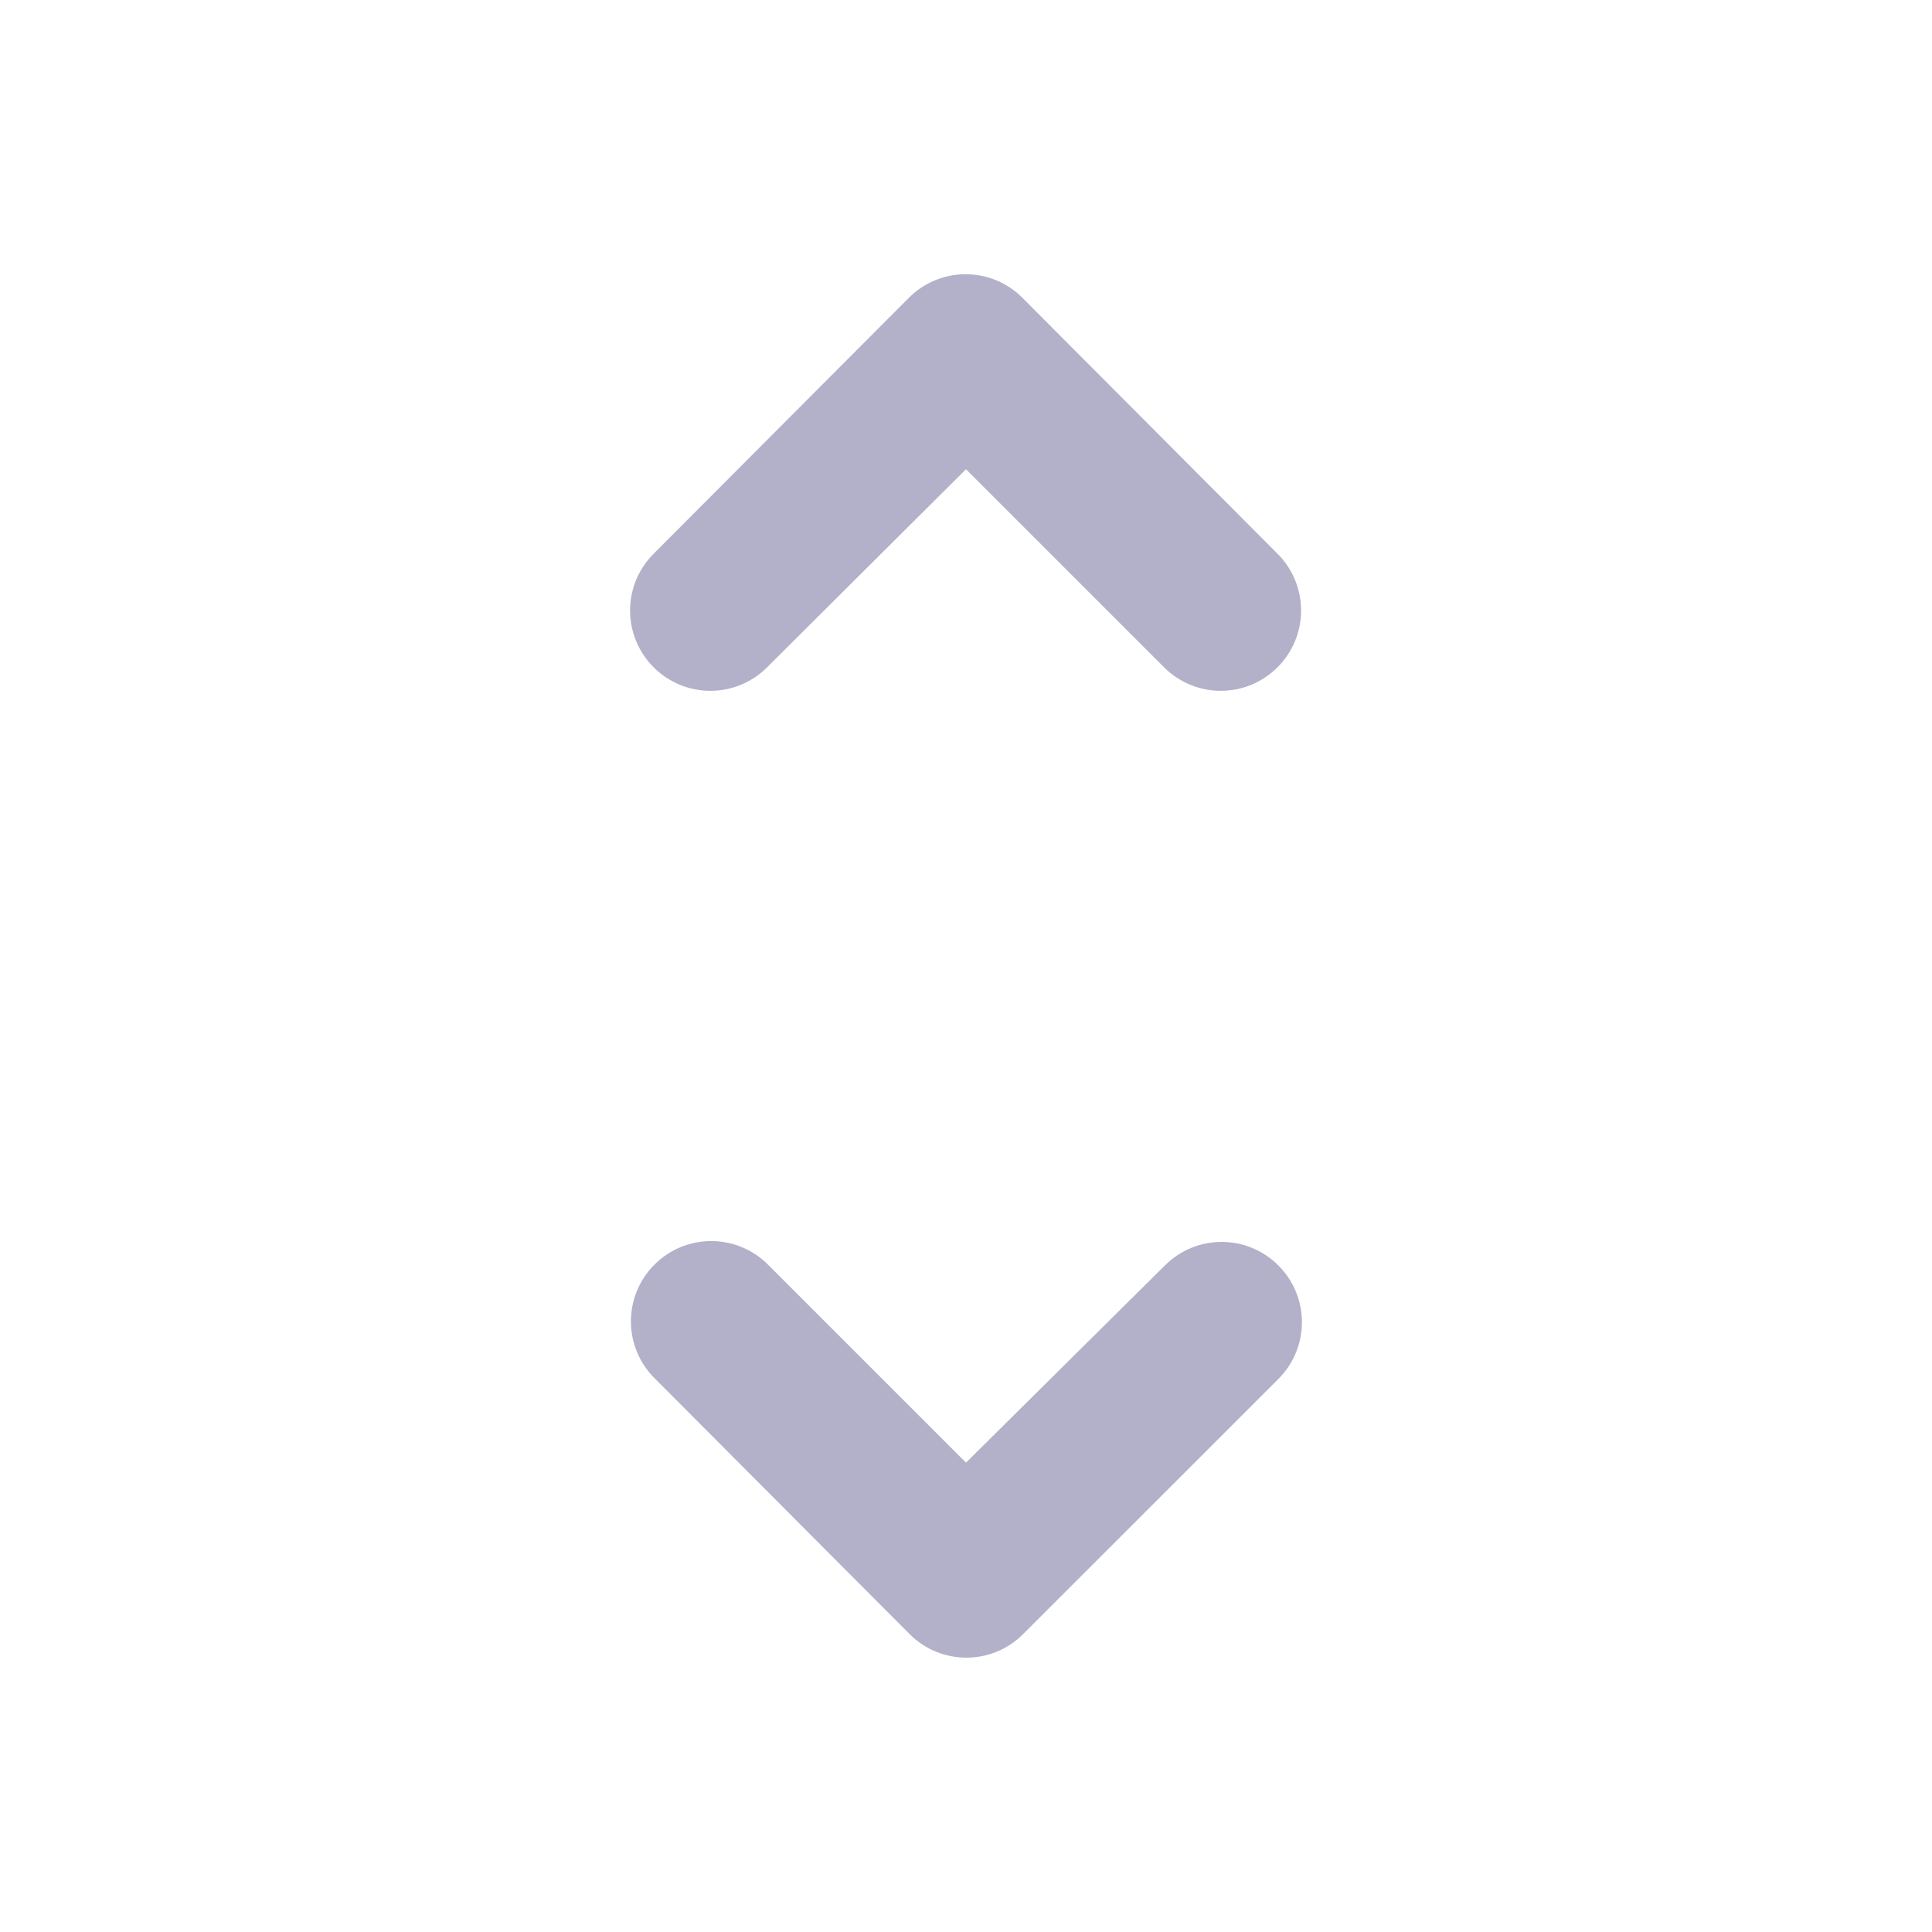 <svg width="16" height="16" viewBox="0 0 16 16" fill="none" xmlns="http://www.w3.org/2000/svg">
<path d="M8 3.886L9.64 5.526C9.9 5.786 10.32 5.786 10.58 5.526C10.84 5.266 10.84 4.846 10.58 4.586L8.467 2.466C8.207 2.206 7.787 2.206 7.527 2.466L5.413 4.586C5.153 4.846 5.153 5.266 5.413 5.526C5.673 5.786 6.093 5.786 6.353 5.526L8 3.886ZM8 12.113L6.36 10.473C6.1 10.213 5.68 10.213 5.42 10.473C5.16 10.733 5.16 11.153 5.42 11.413L7.533 13.533C7.793 13.793 8.213 13.793 8.473 13.533L10.587 11.42C10.847 11.16 10.847 10.74 10.587 10.48C10.327 10.22 9.907 10.22 9.647 10.48L8 12.113Z" fill="#504D85" fill-opacity="0.44"/>
</svg>
